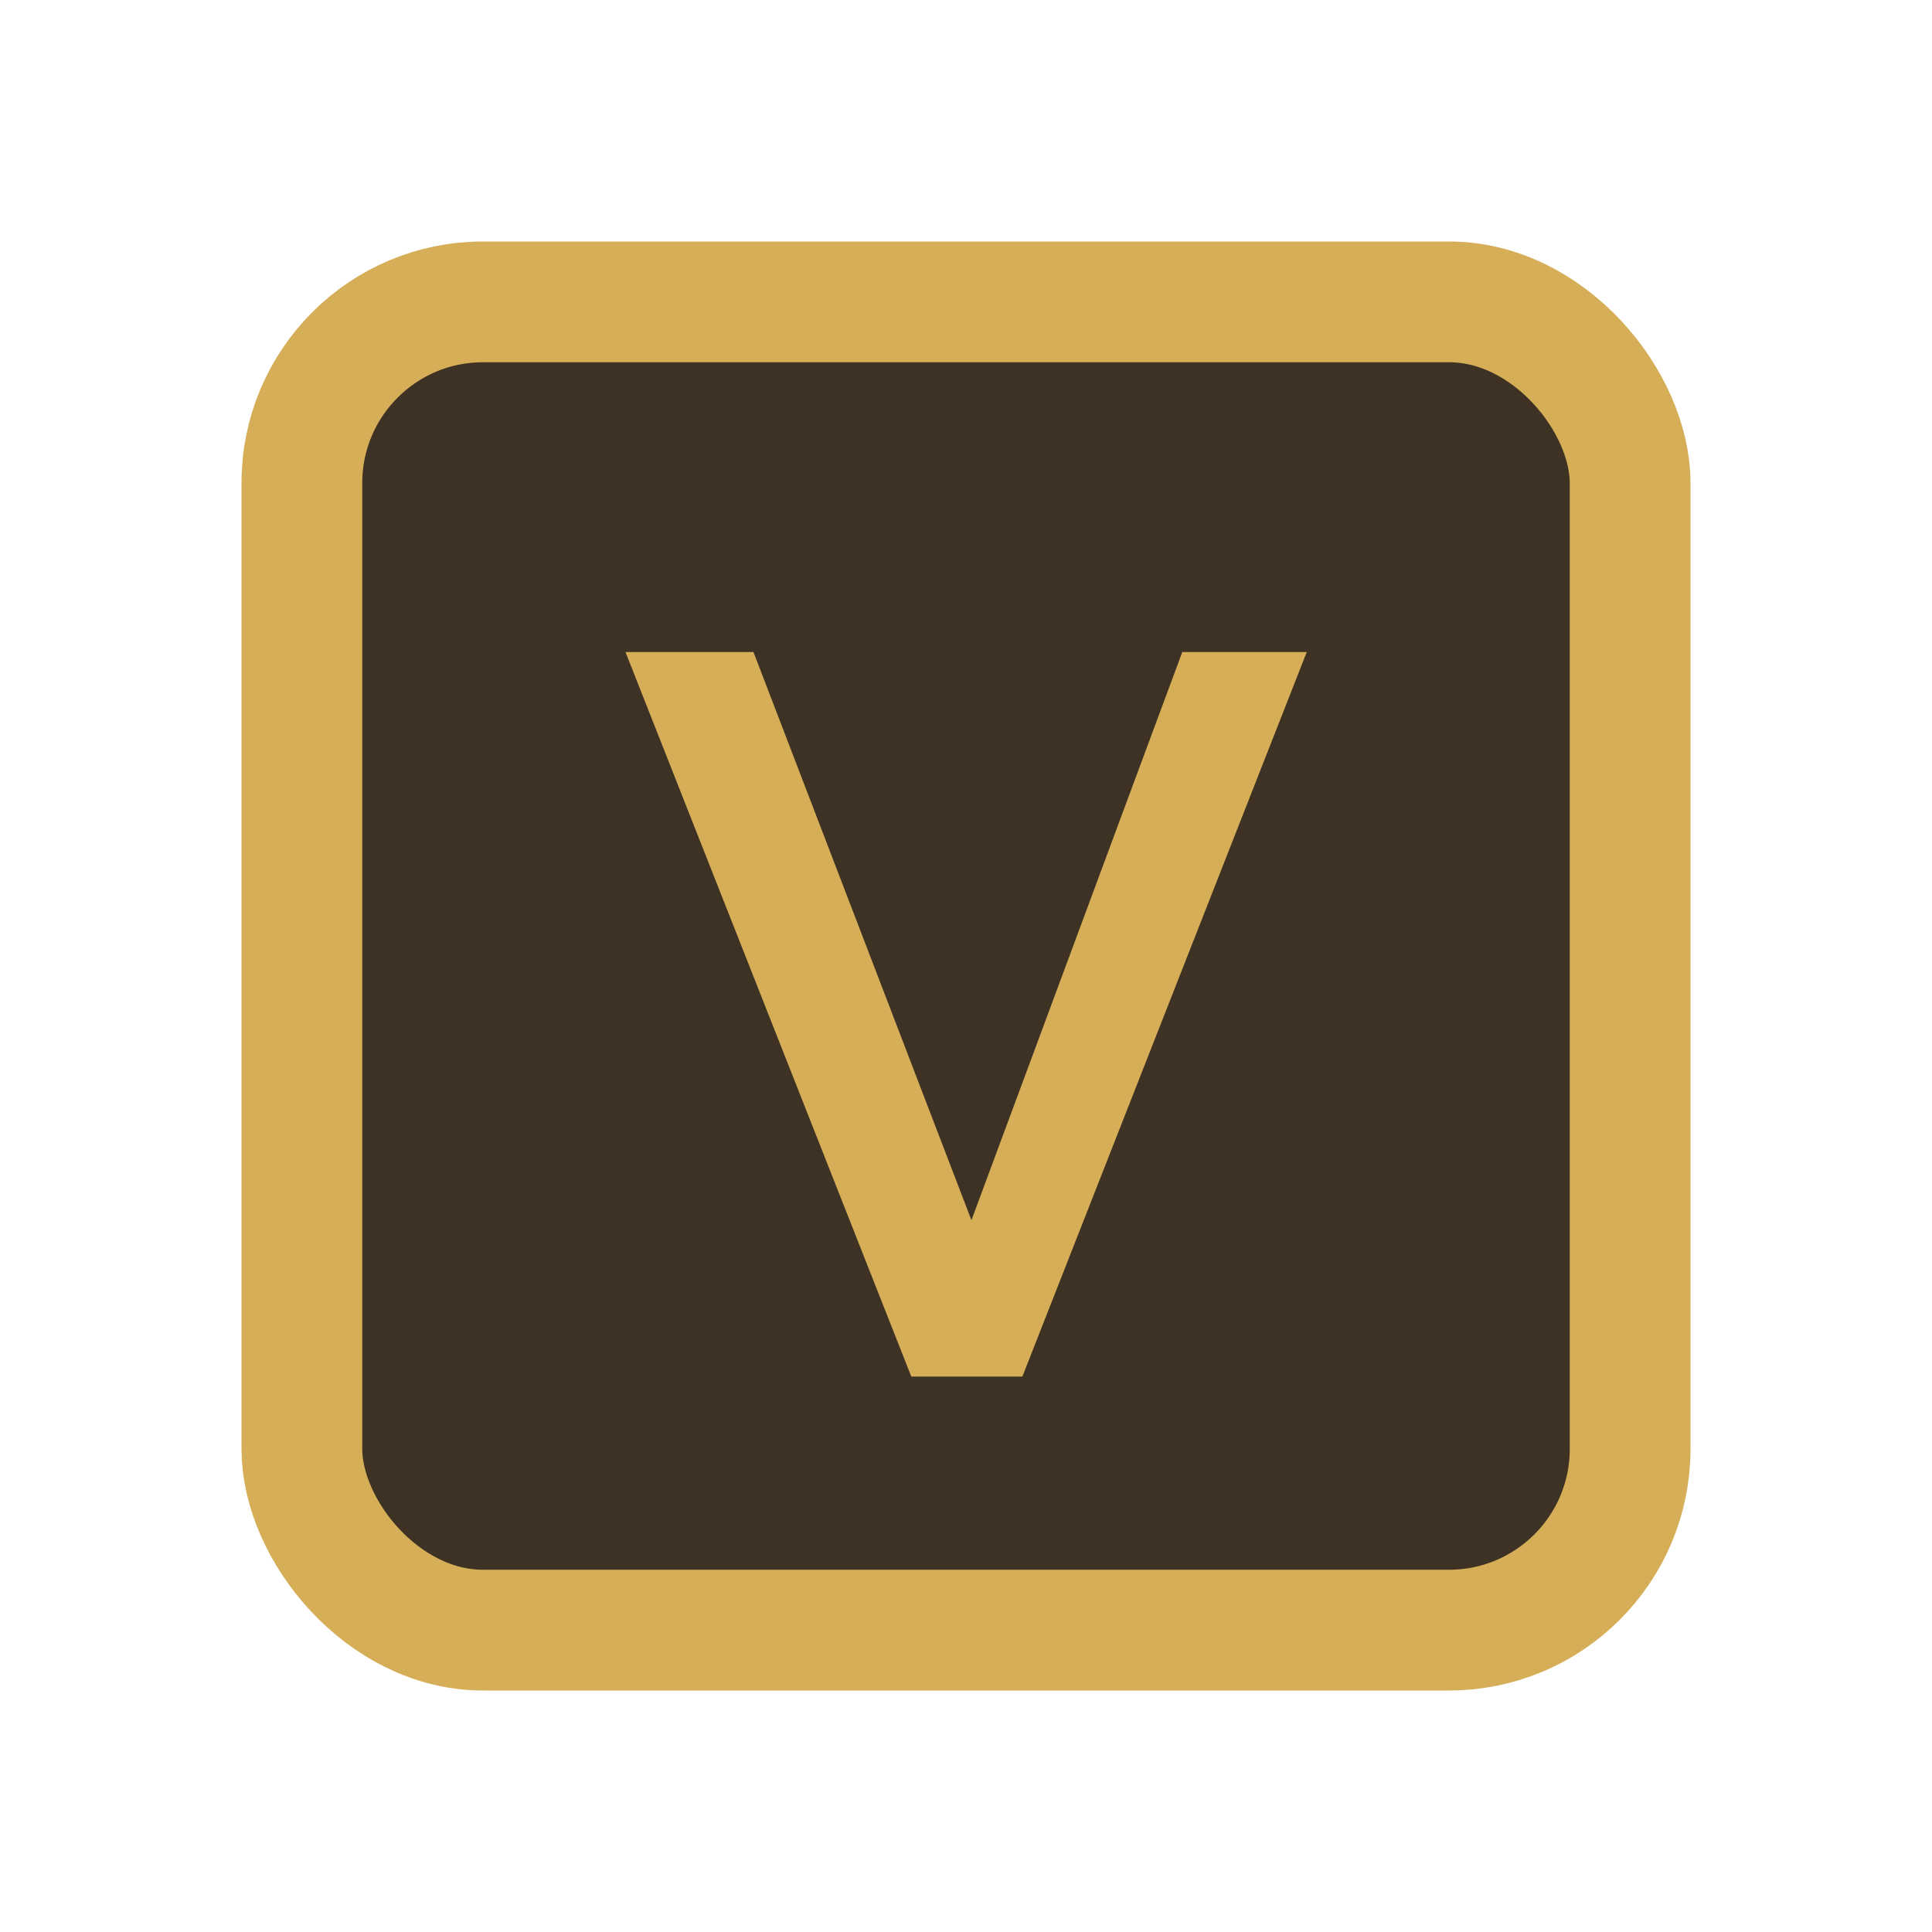<svg width="16" height="16" viewBox="0 0 16 16" fill="none" xmlns="http://www.w3.org/2000/svg">
<rect x="2.5" y="2.5" width="11" height="11" rx="1.5" fill="#3D3223" stroke="#D6AE58"/>
<path d="M7.547 11.4H8.467L10.822 5.4H9.791L8.045 10.105L6.24 5.4H5.18L7.547 11.4Z" fill="#D6AE58"/>
</svg>
